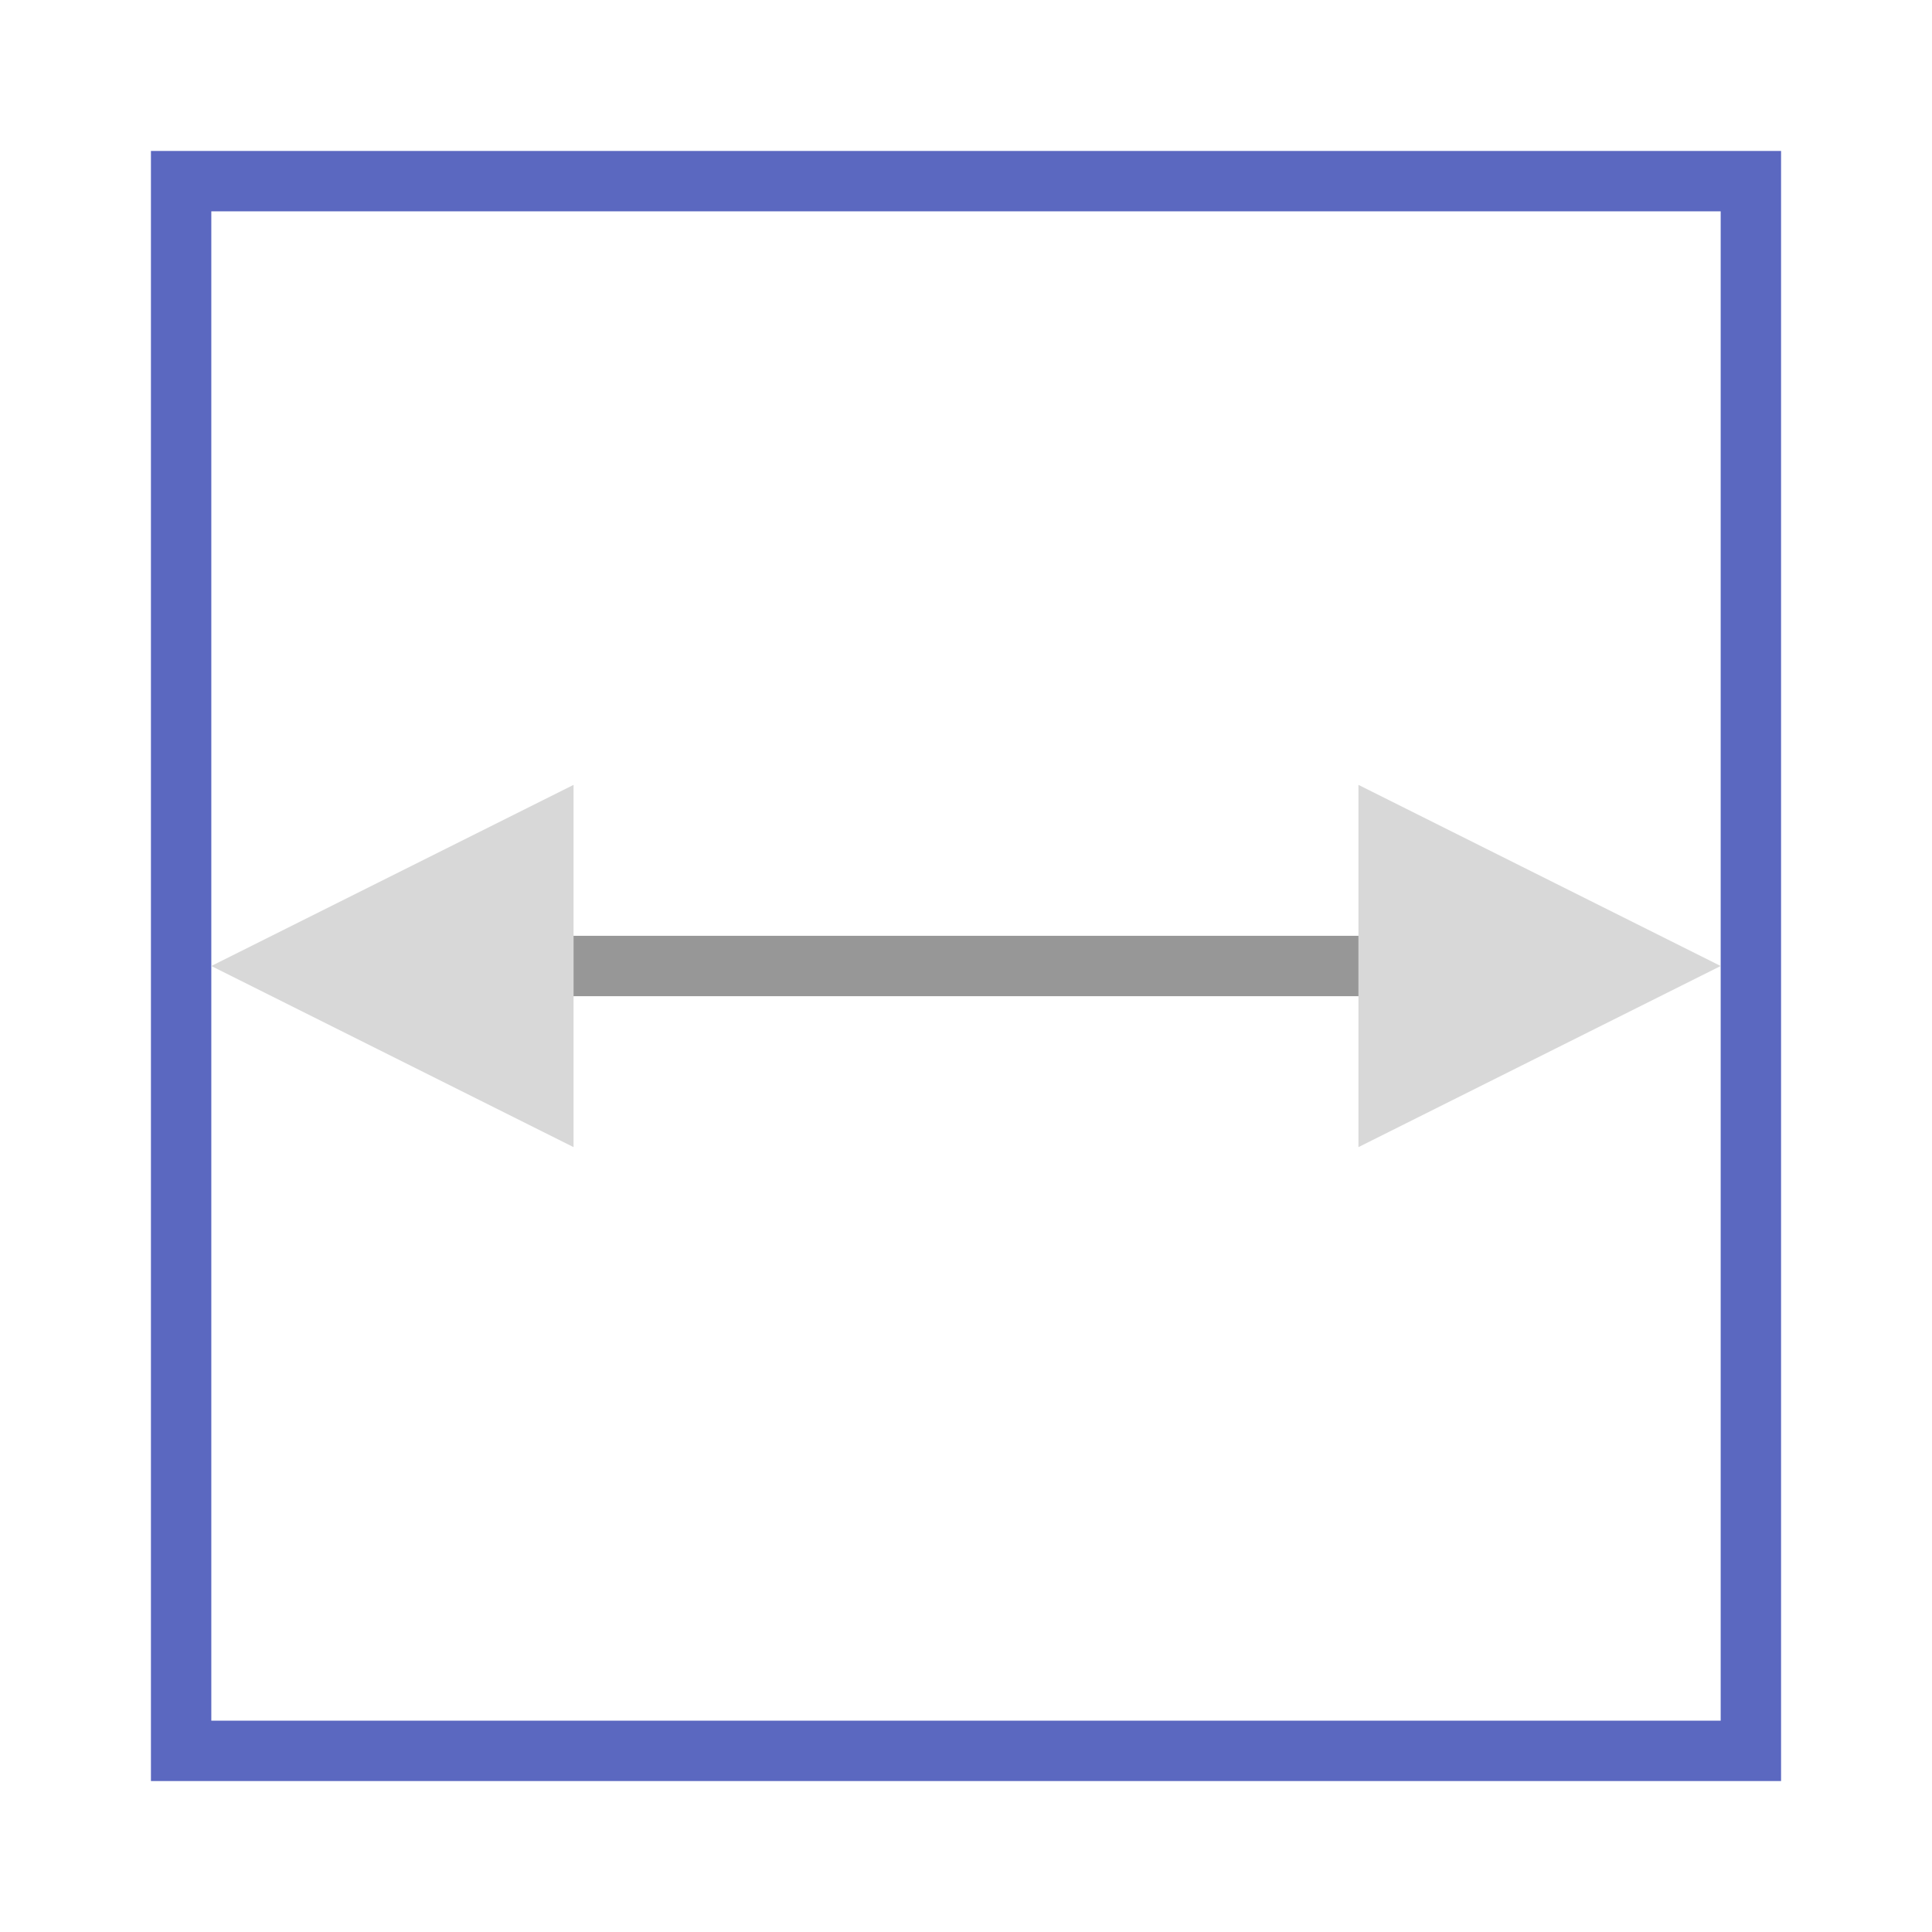 <svg xmlns="http://www.w3.org/2000/svg" width="64" height="64" viewBox="0 0 64 64">
  <g fill="none" fill-rule="evenodd">
    <path stroke="#979797" stroke-linecap="square" stroke-width="2" d="M16,32 L48,32"/>
    <polygon stroke="#5B68C0" stroke-linecap="round" stroke-width="2" points="6 6 58 6 58 58 6 58"/>
    <polygon fill="#D8D8D8" points="7 32 19 26 19 38"/>
    <polygon fill="#D8D8D8" points="45 32 57 26 57 38" transform="matrix(-1 0 0 1 102 0)"/>
  </g>
</svg>
